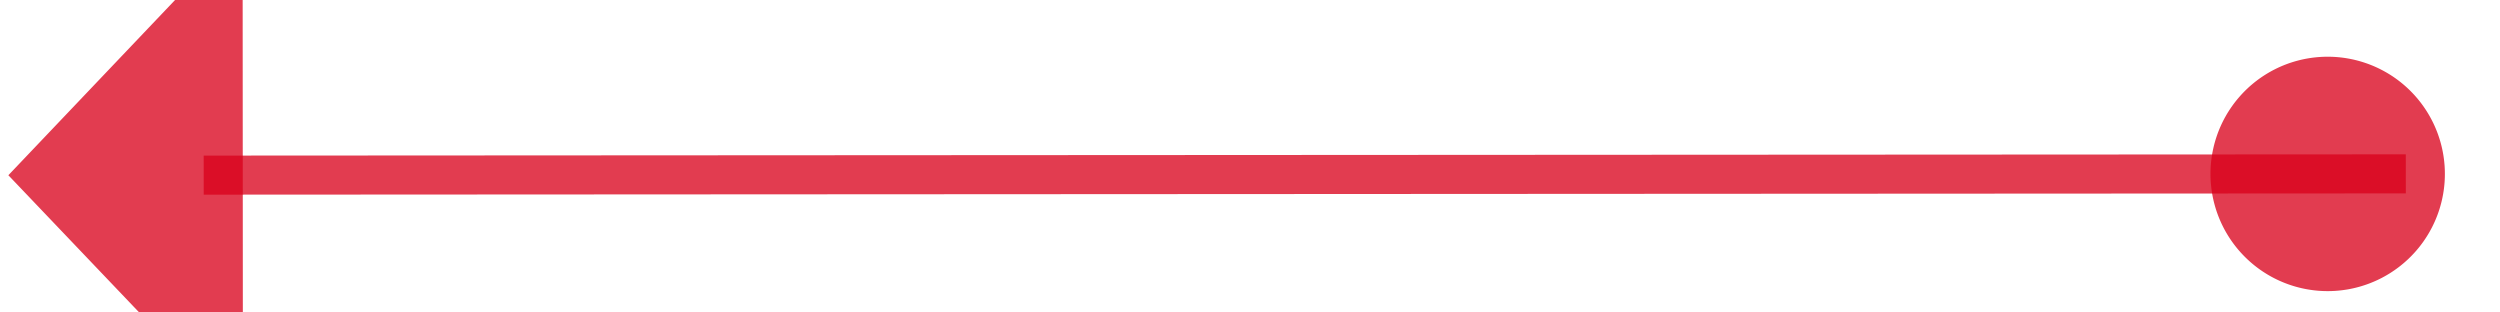 ﻿<?xml version="1.0" encoding="utf-8"?>
<svg version="1.1" xmlns:xlink="http://www.w3.org/1999/xlink" width="64px" height="8px" viewBox="654 334  64 8" xmlns="http://www.w3.org/2000/svg">
  <g transform="matrix(-0.657 0.754 -0.754 -0.657 1391.661 43.242 )">
    <path d="M 666.657 315.754  L 703.713 358.232  " stroke-width="1" stroke="#d9001b" fill="none" stroke-opacity="0.765" />
    <path d="M 667.972 314.261  A 3 3 0 0 0 664.972 317.261 A 3 3 0 0 0 667.972 320.261 A 3 3 0 0 0 670.972 317.261 A 3 3 0 0 0 667.972 314.261 Z M 698.308 361.62  L 707 362  L 707.803 353.337  L 698.308 361.62  Z " fill-rule="nonzero" fill="#d9001b" stroke="none" fill-opacity="0.765" />
  </g>
</svg>